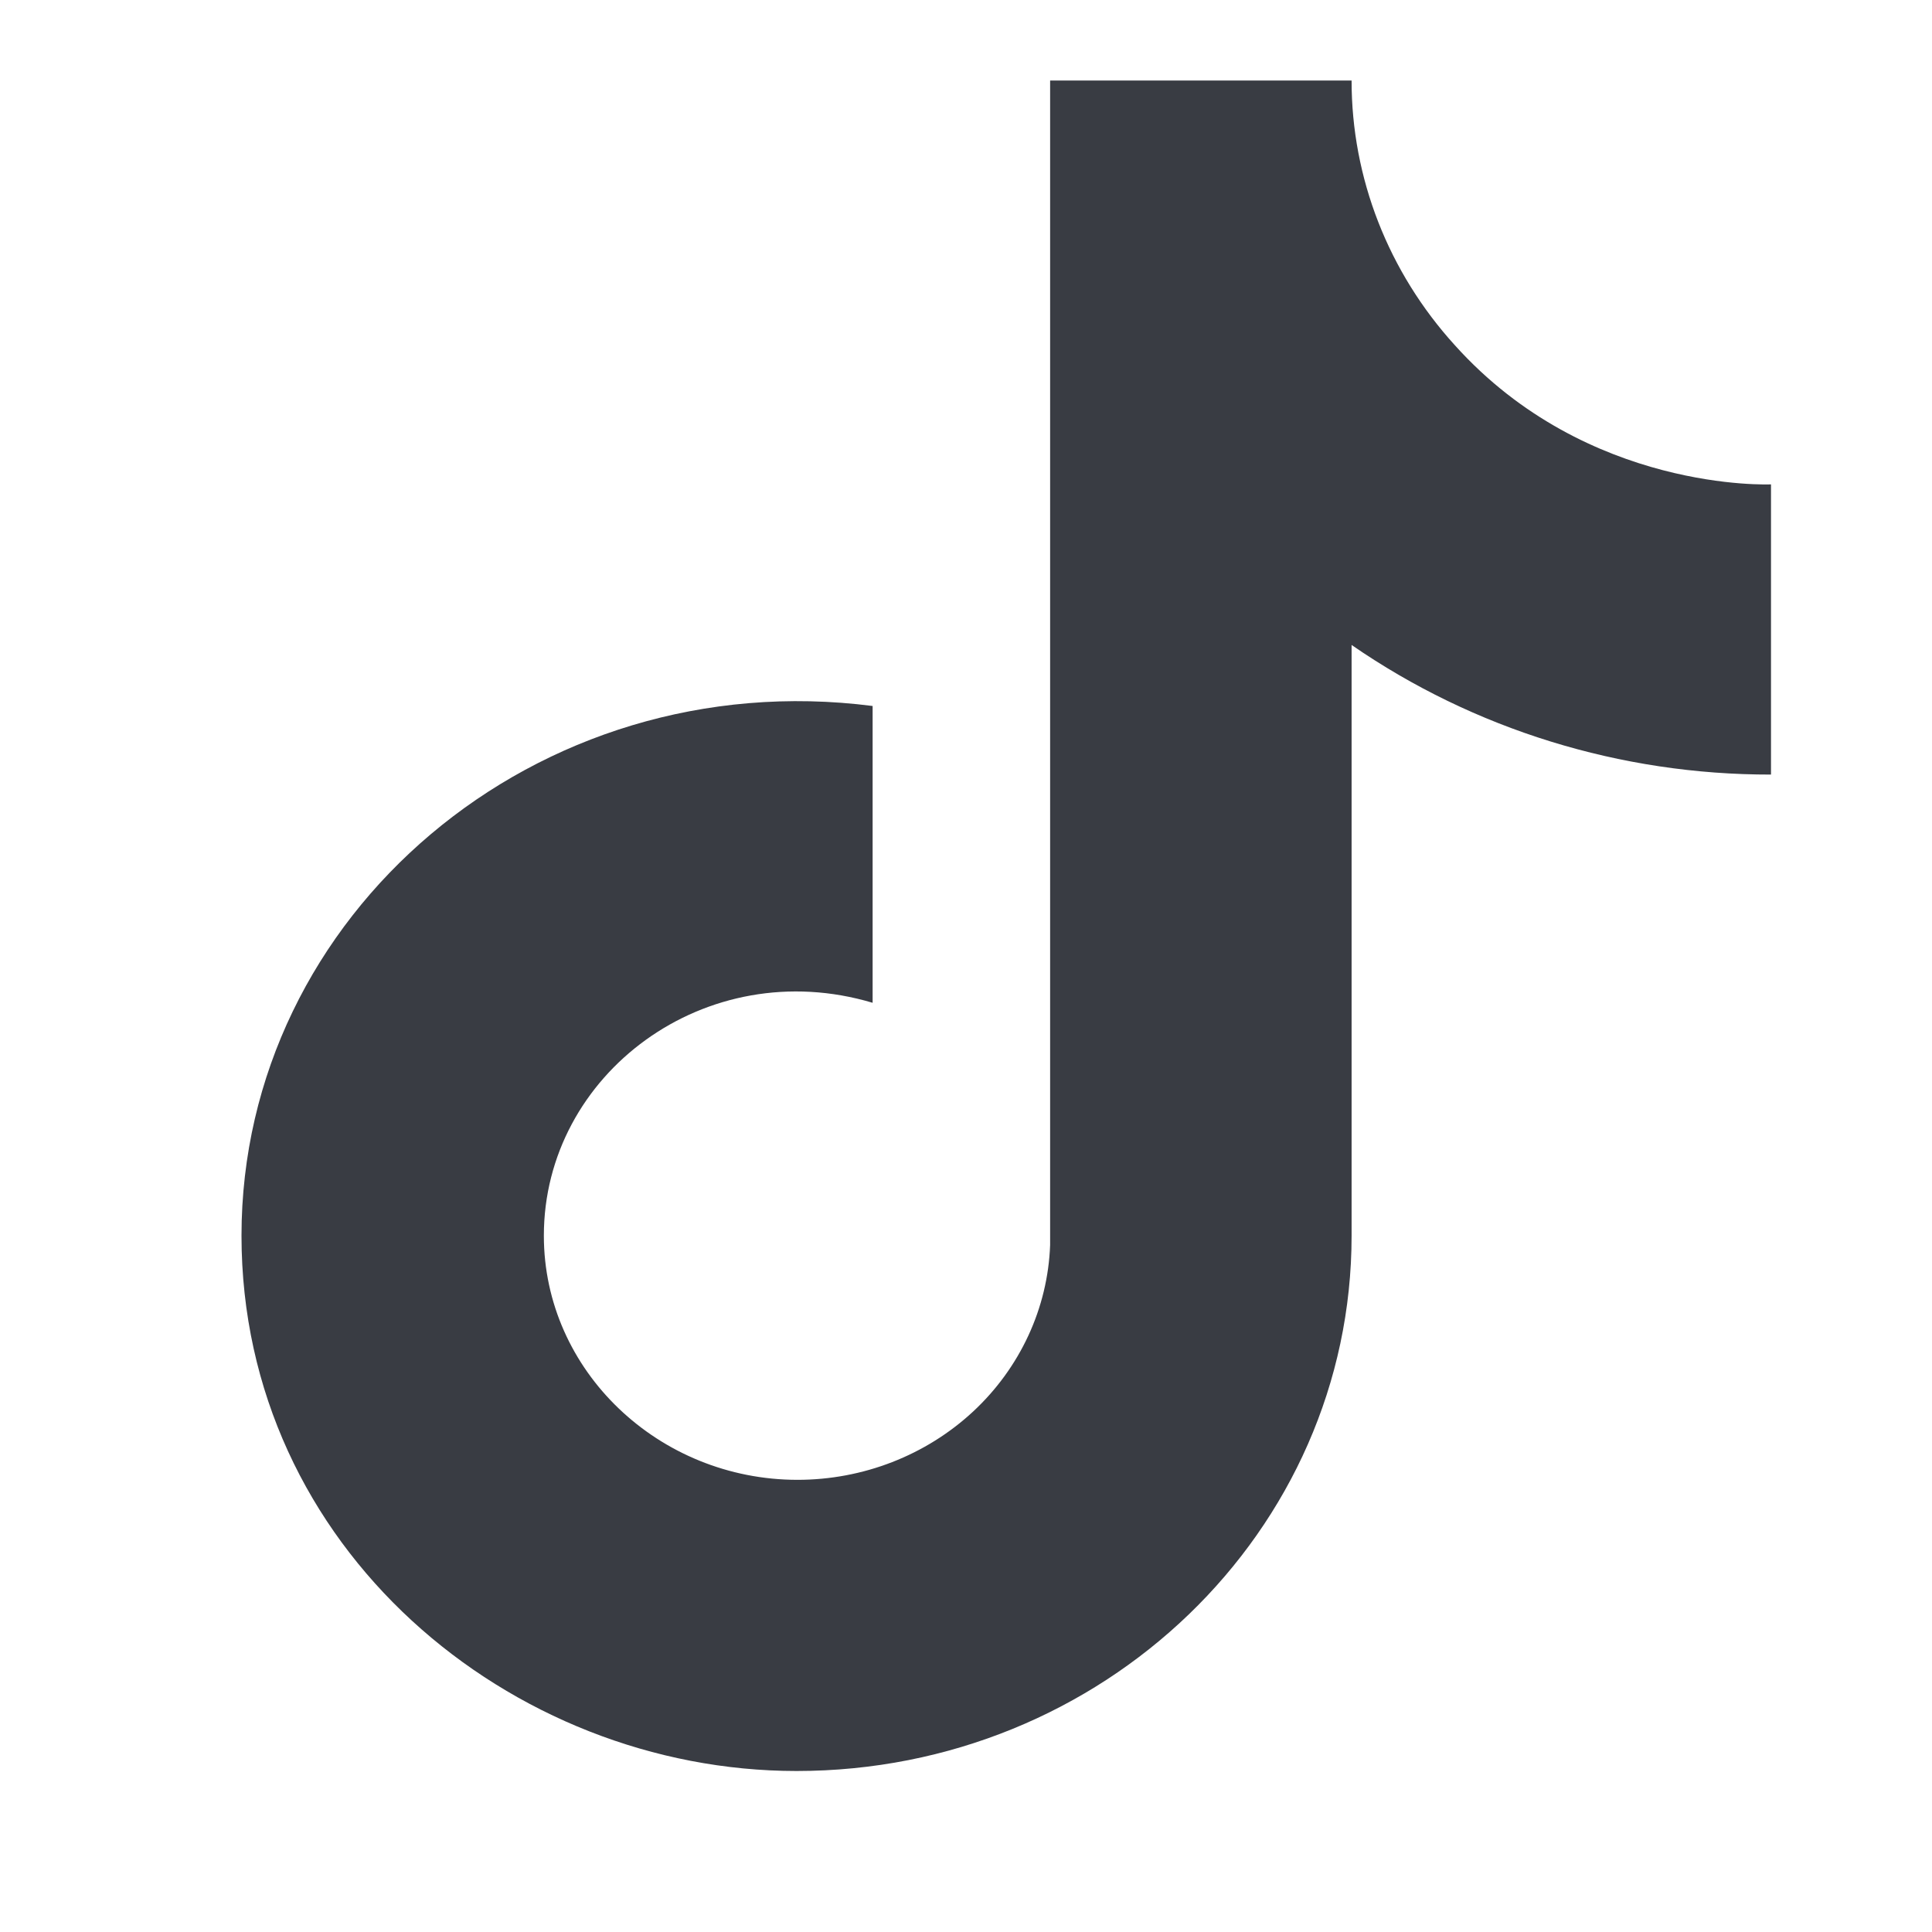 <svg width="24" height="24" viewBox="0 0 24 24" fill="none" xmlns="http://www.w3.org/2000/svg">
<g clip-path="url(#clip0_2007_6602)">
<path d="M18.074 4.29C17.246 3.38 16.789 2.21 16.79 1H13.045V15.467C13.016 16.25 12.673 16.991 12.088 17.535C11.502 18.079 10.72 18.383 9.907 18.383C8.186 18.383 6.756 17.03 6.756 15.35C6.756 13.343 8.768 11.838 10.84 12.457V8.77C6.659 8.233 3 11.36 3 15.35C3 19.235 6.344 22 9.895 22C13.7 22 16.79 19.025 16.79 15.35V8.012C18.308 9.061 20.131 9.625 22 9.622V6.017C22 6.017 19.722 6.122 18.074 4.29Z" fill="#393C43"/>
</g>
<defs>
<clipPath id="clip0_2007_6602">
<rect width="24" height="24" fill="white"/>
</clipPath>
</defs>
</svg>
